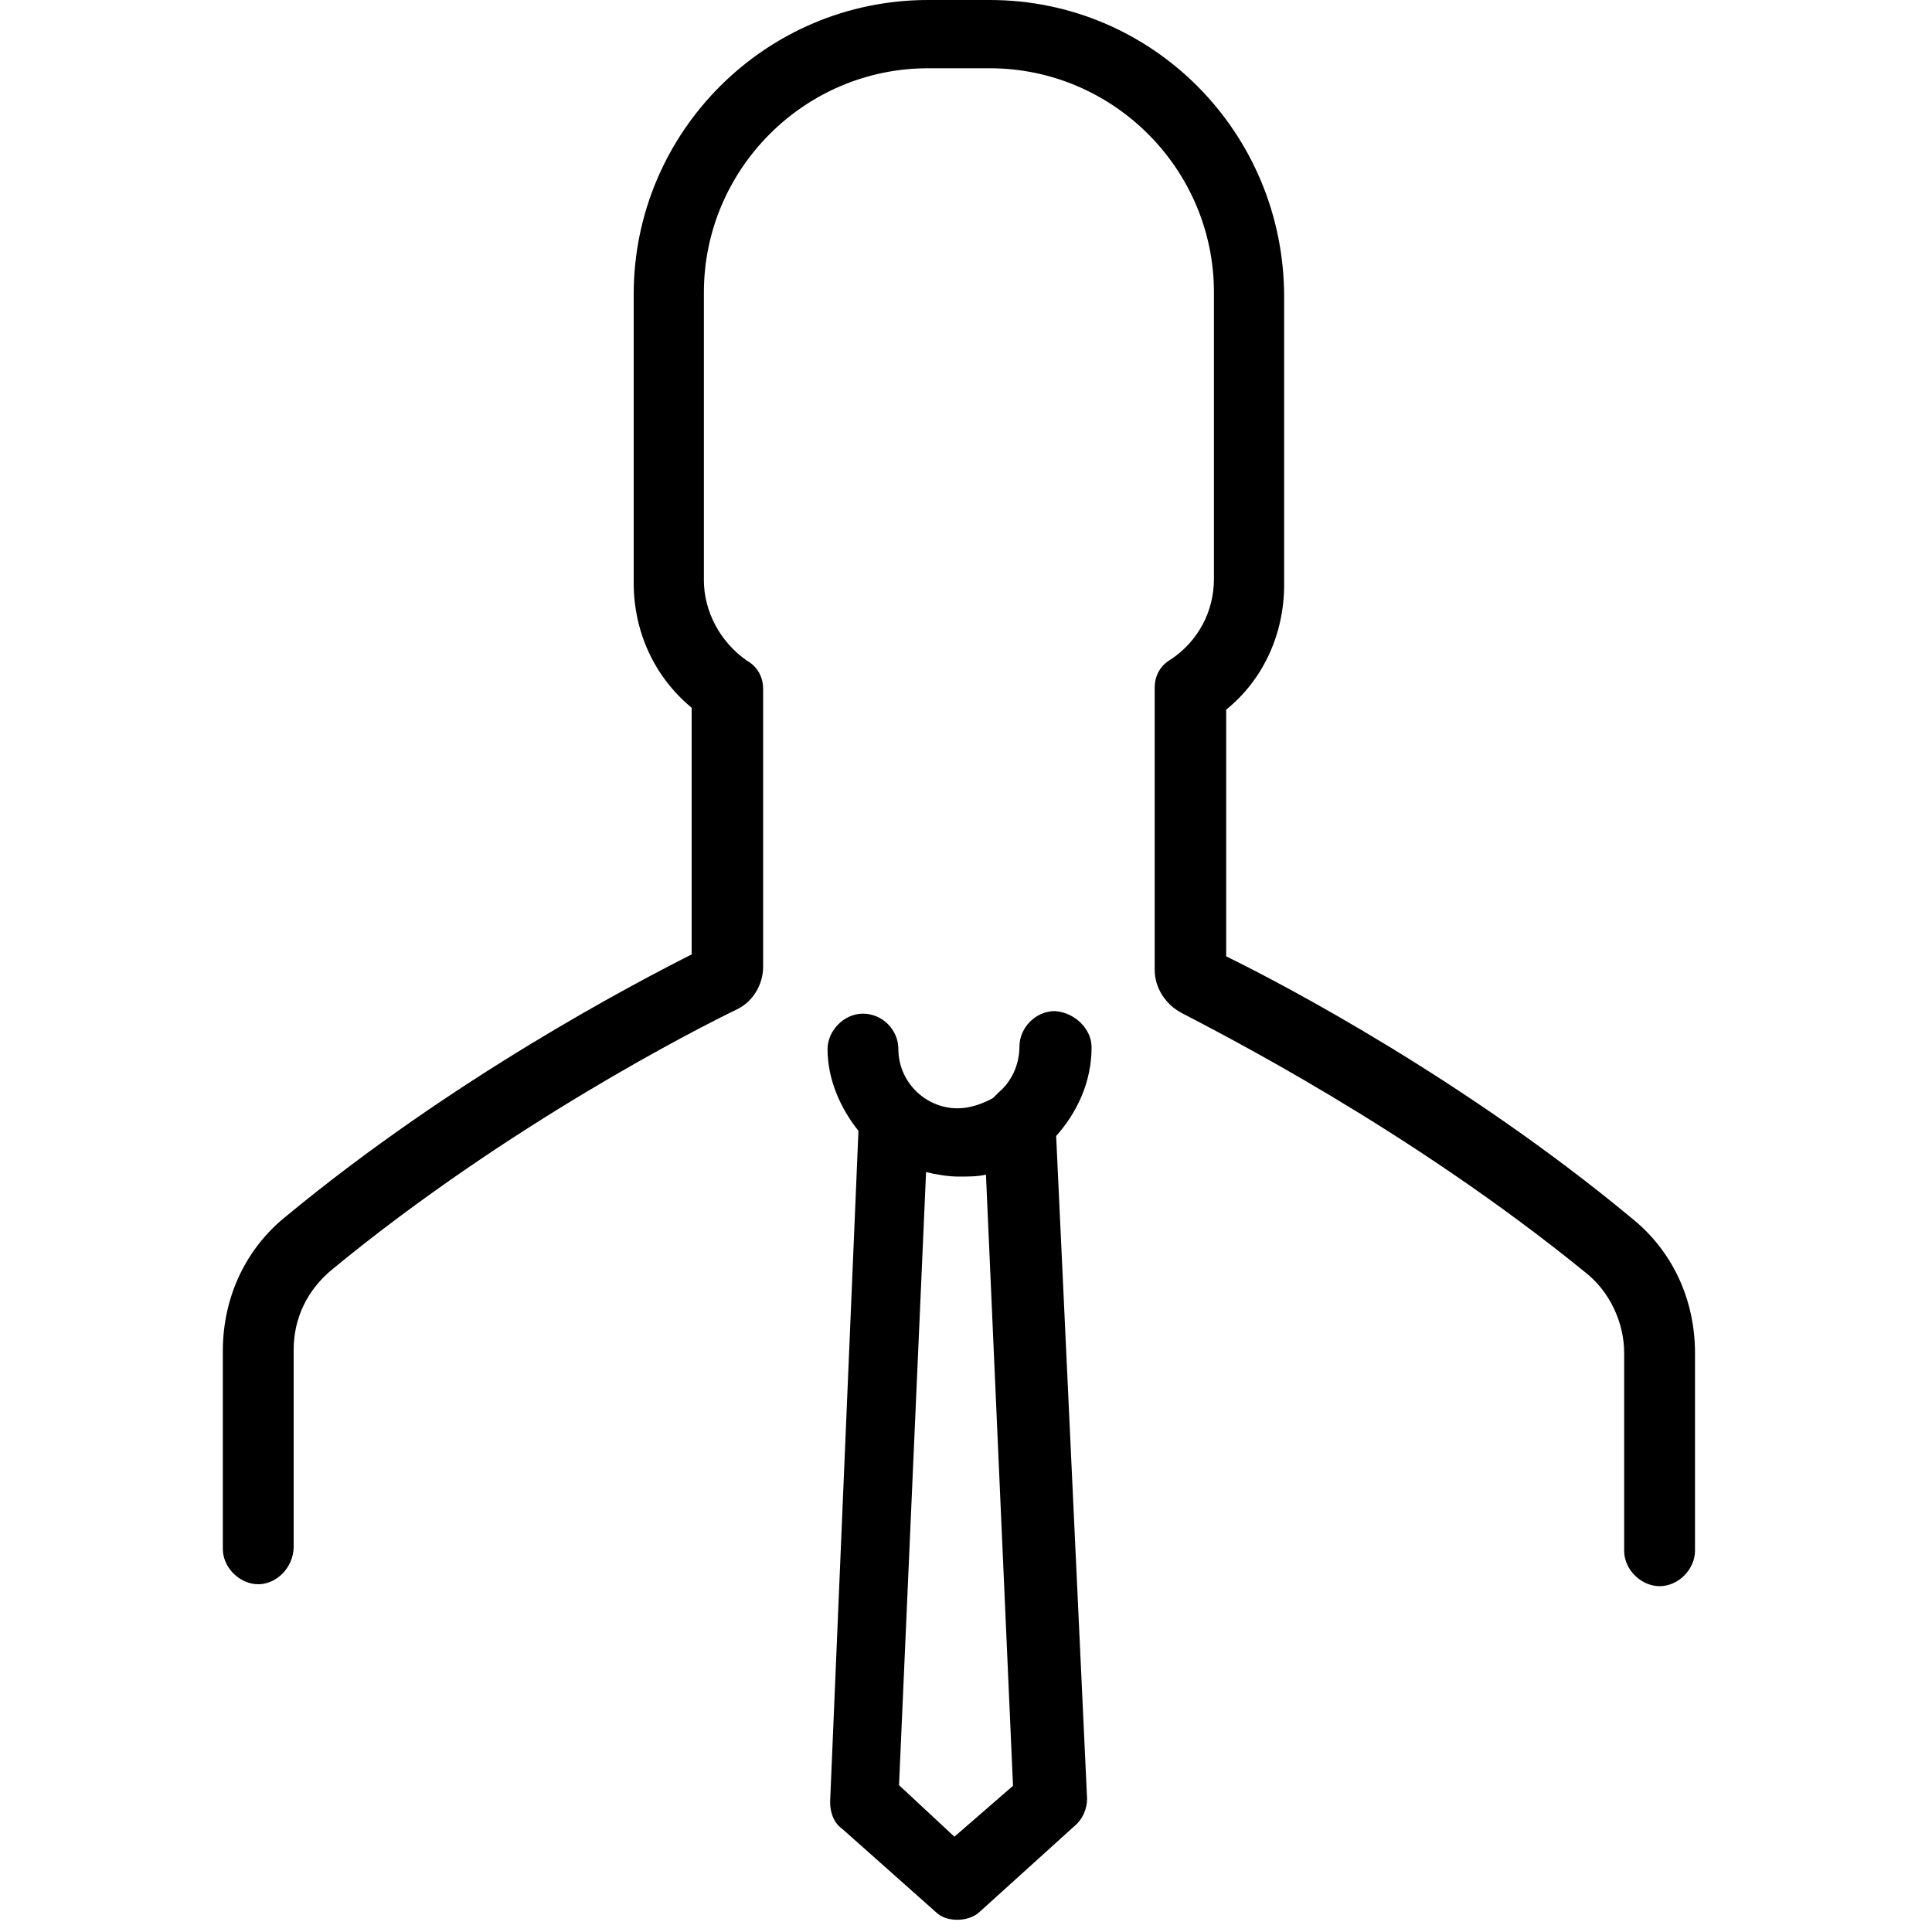 <?xml version="1.0" encoding="utf-8"?>
<!-- Generator: Adobe Illustrator 23.0.1, SVG Export Plug-In . SVG Version: 6.00 Build 0)  -->
<svg version="1.1" id="Calque_1" xmlns="http://www.w3.org/2000/svg" xmlns:xlink="http://www.w3.org/1999/xlink" x="0px" y="0px"
	 viewBox="0 0 300 300" style="enable-background:new 0 0 300 300;" xml:space="preserve">
<path d="M40.1,246c-2.8,0-5.5-2.5-5.5-5.5v-30.7c0-8.3,3.5-15.9,9.9-21c25.9-21.4,54-36.1,62.9-40.6v-38.3c-5.8-4.8-9-11.8-9-19.4
	V45.7C98.4,20.5,118.9,0,144.1,0h9.6c25.2,0,45.7,20.5,45.7,46.1v44.7c0,7.6-3.2,14.7-9,19.4v38.3c9,4.4,37.1,19.2,62.9,40.6
	c6.4,5.1,9.9,12.7,9.9,21v30.7c0,2.8-2.5,5.5-5.5,5.5c-2.8,0-5.5-2.5-5.5-5.5v-30.7c0-4.8-2.3-9.6-6-12.5
	c-27.5-22.4-57.2-37.4-62.7-40.3c-2.5-1.3-4.2-3.9-4.2-6.7v-43.8c0-1.9,0.9-3.5,2.5-4.4c4.2-2.8,6.7-7.4,6.7-12.5V45.4
	c0-19.2-15.7-34.8-34.8-34.8h-9.6c-19.2,0-34.8,15.7-34.8,34.8v44.7c0,4.8,2.5,9.6,6.7,12.5c1.6,0.9,2.5,2.5,2.5,4.4v43.1
	c0,2.8-1.6,5.5-4.2,6.7c-5.8,2.8-35.5,17.9-62.7,40.3c-3.9,3.2-6,7.6-6,12.5v30.7C45.5,243.5,42.9,246,40.1,246z M169.5,162.6
	c0,5.5-2.3,10.2-5.5,13.8l4.8,102.9c0,1.6-0.7,3.2-1.9,4.2l-14.7,13.3c-0.9,0.9-2.3,1.3-3.5,1.3c-1.3,0-2.5-0.3-3.5-1.3L130.8,284
	c-1.3-0.9-1.9-2.5-1.9-4.2l4.4-104.2c-2.8-3.5-4.8-8-4.8-12.7c0-2.8,2.5-5.5,5.5-5.5s5.5,2.5,5.5,5.5c0,5.1,4.2,9.2,9.2,9.2
	c1.9,0,3.9-0.7,5.5-1.6c0.3-0.3,0.7-0.7,0.9-0.9c1.9-1.6,3.2-4.2,3.2-7.1s2.5-5.5,5.5-5.5C166.9,157.2,169.5,159.8,169.5,162.6z
	 M157.3,277.3l-4.2-94.9c-1.3,0.3-2.8,0.3-4.2,0.3c-1.6,0-3.5-0.3-5.1-0.7l-4.2,95.2l8.6,8L157.3,277.3z"/>
</svg>
